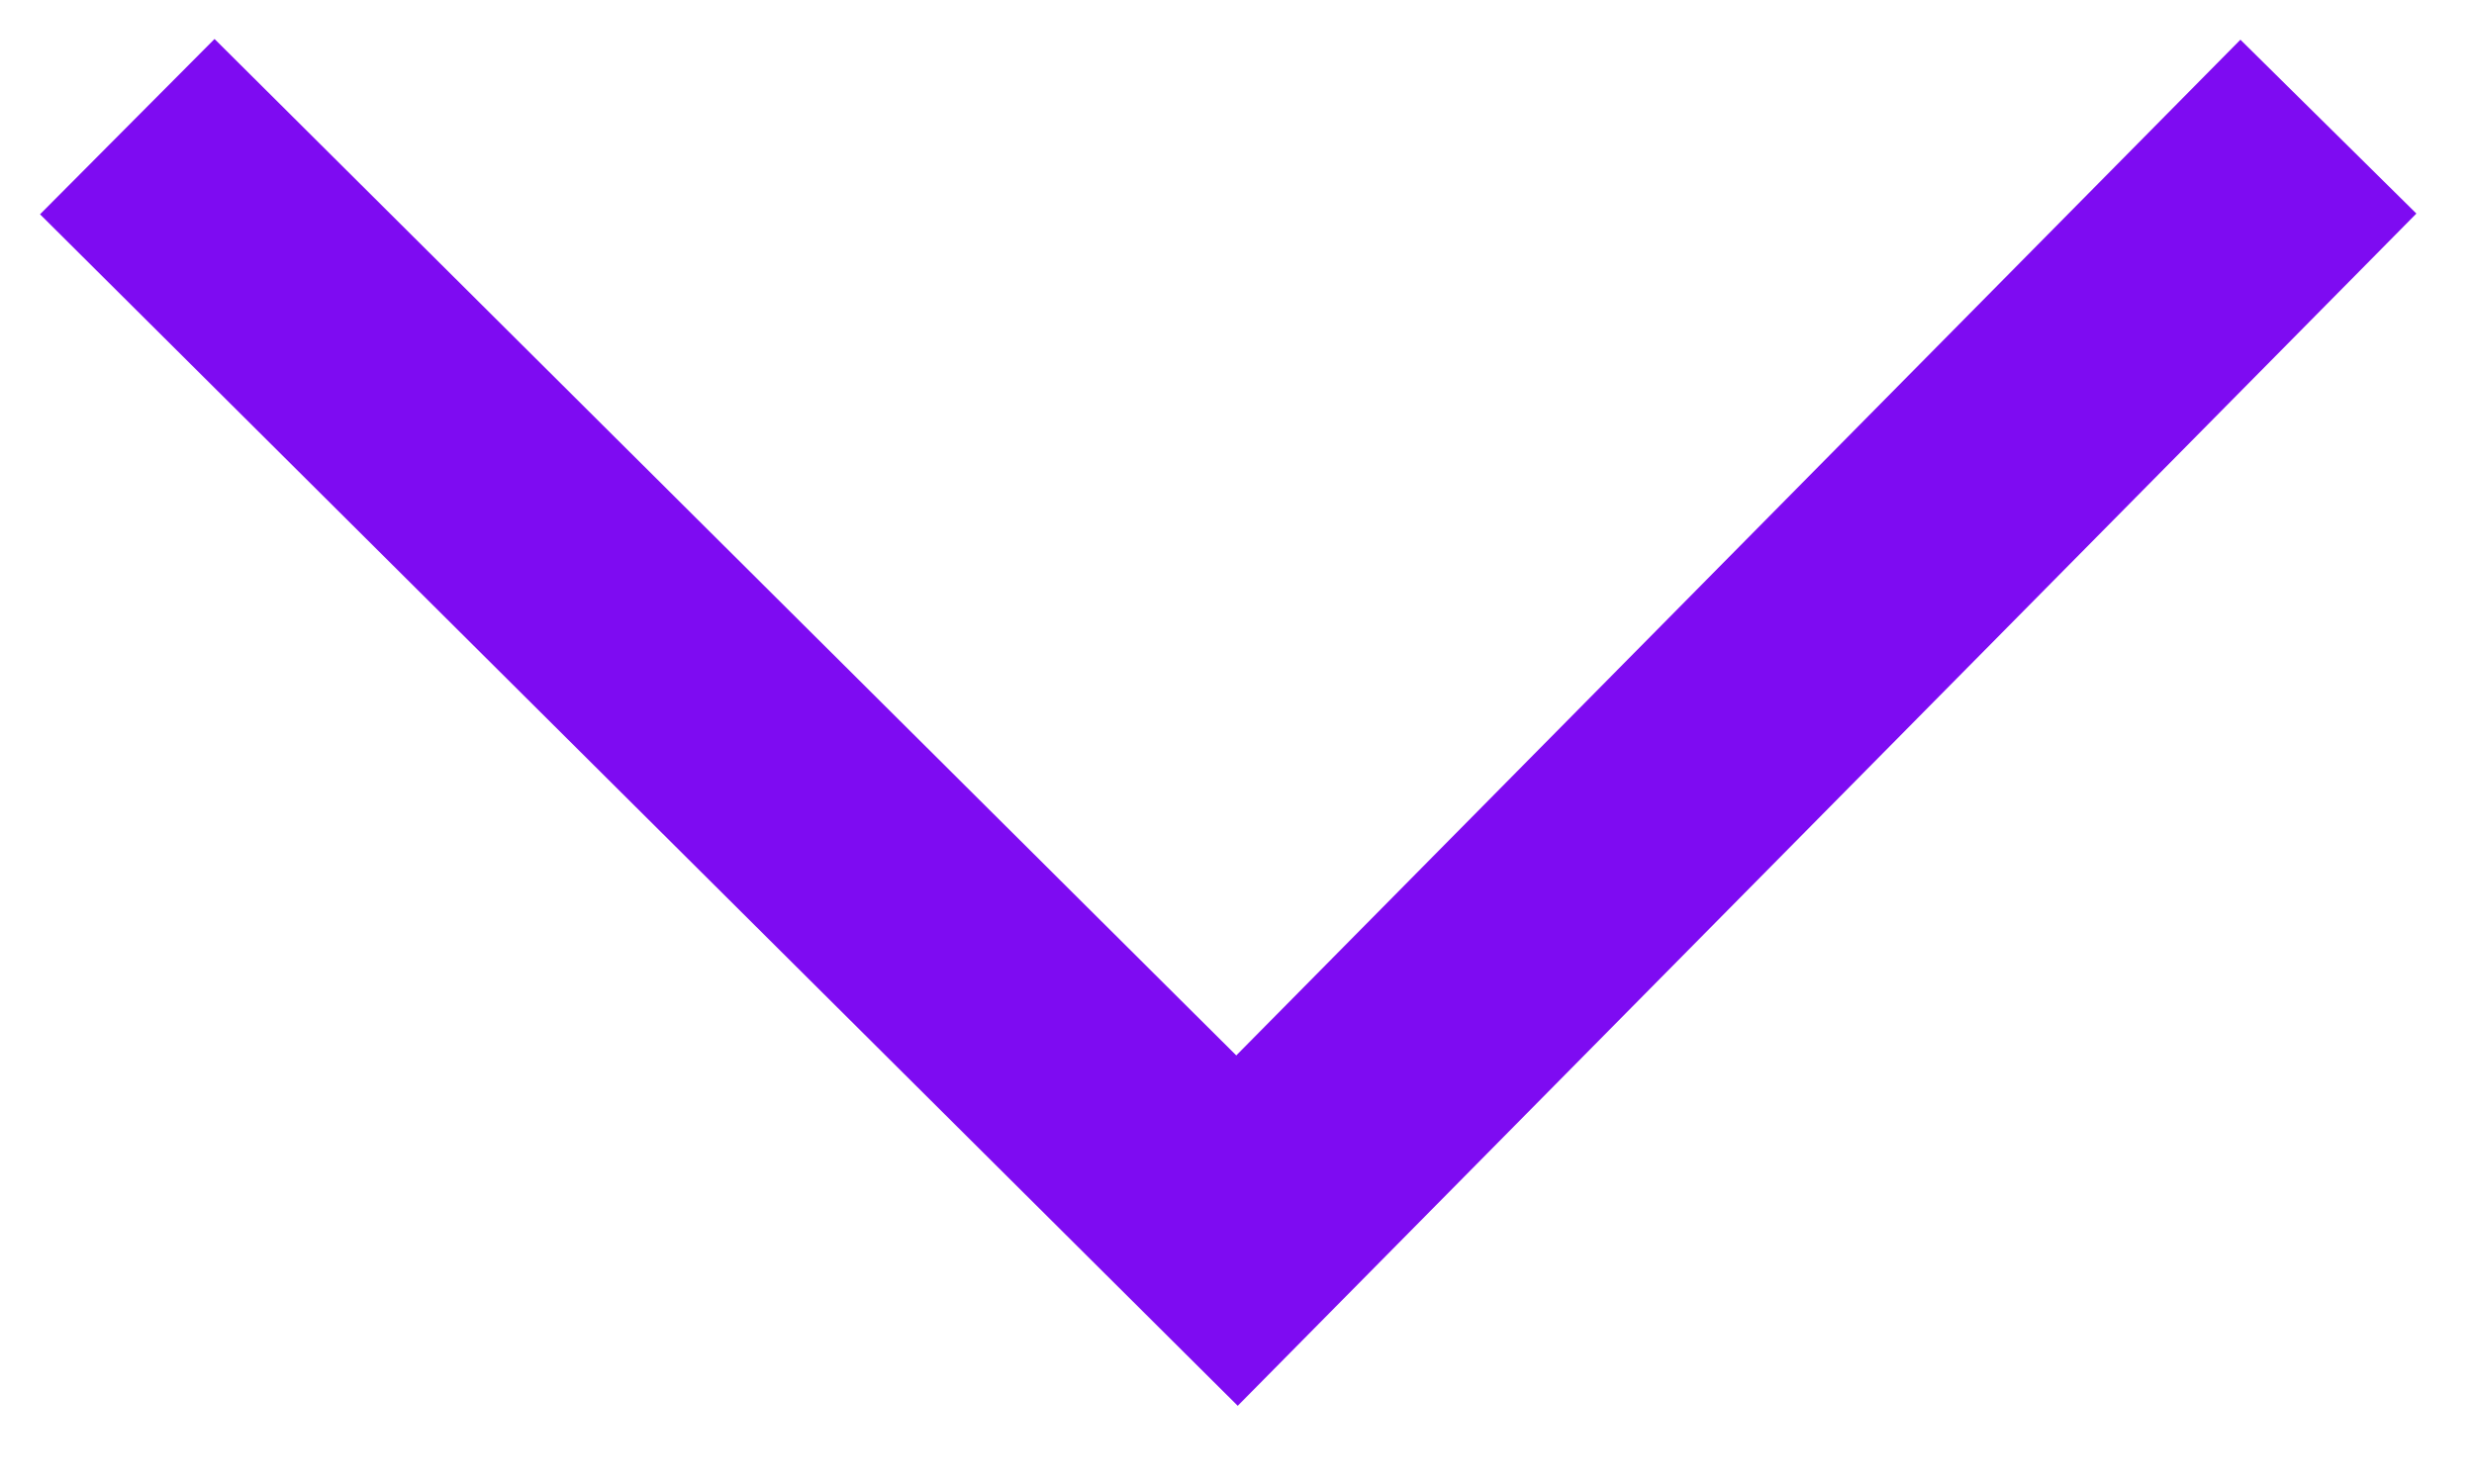 <svg width="20" height="12" viewBox="0 0 20 12" fill="none" xmlns="http://www.w3.org/2000/svg">
<path d="M18.823 1.024L10 9.951L1.029 1.024" stroke="#7E0BF2" stroke-width="2" stroke-miterlimit="10"/>
</svg>
